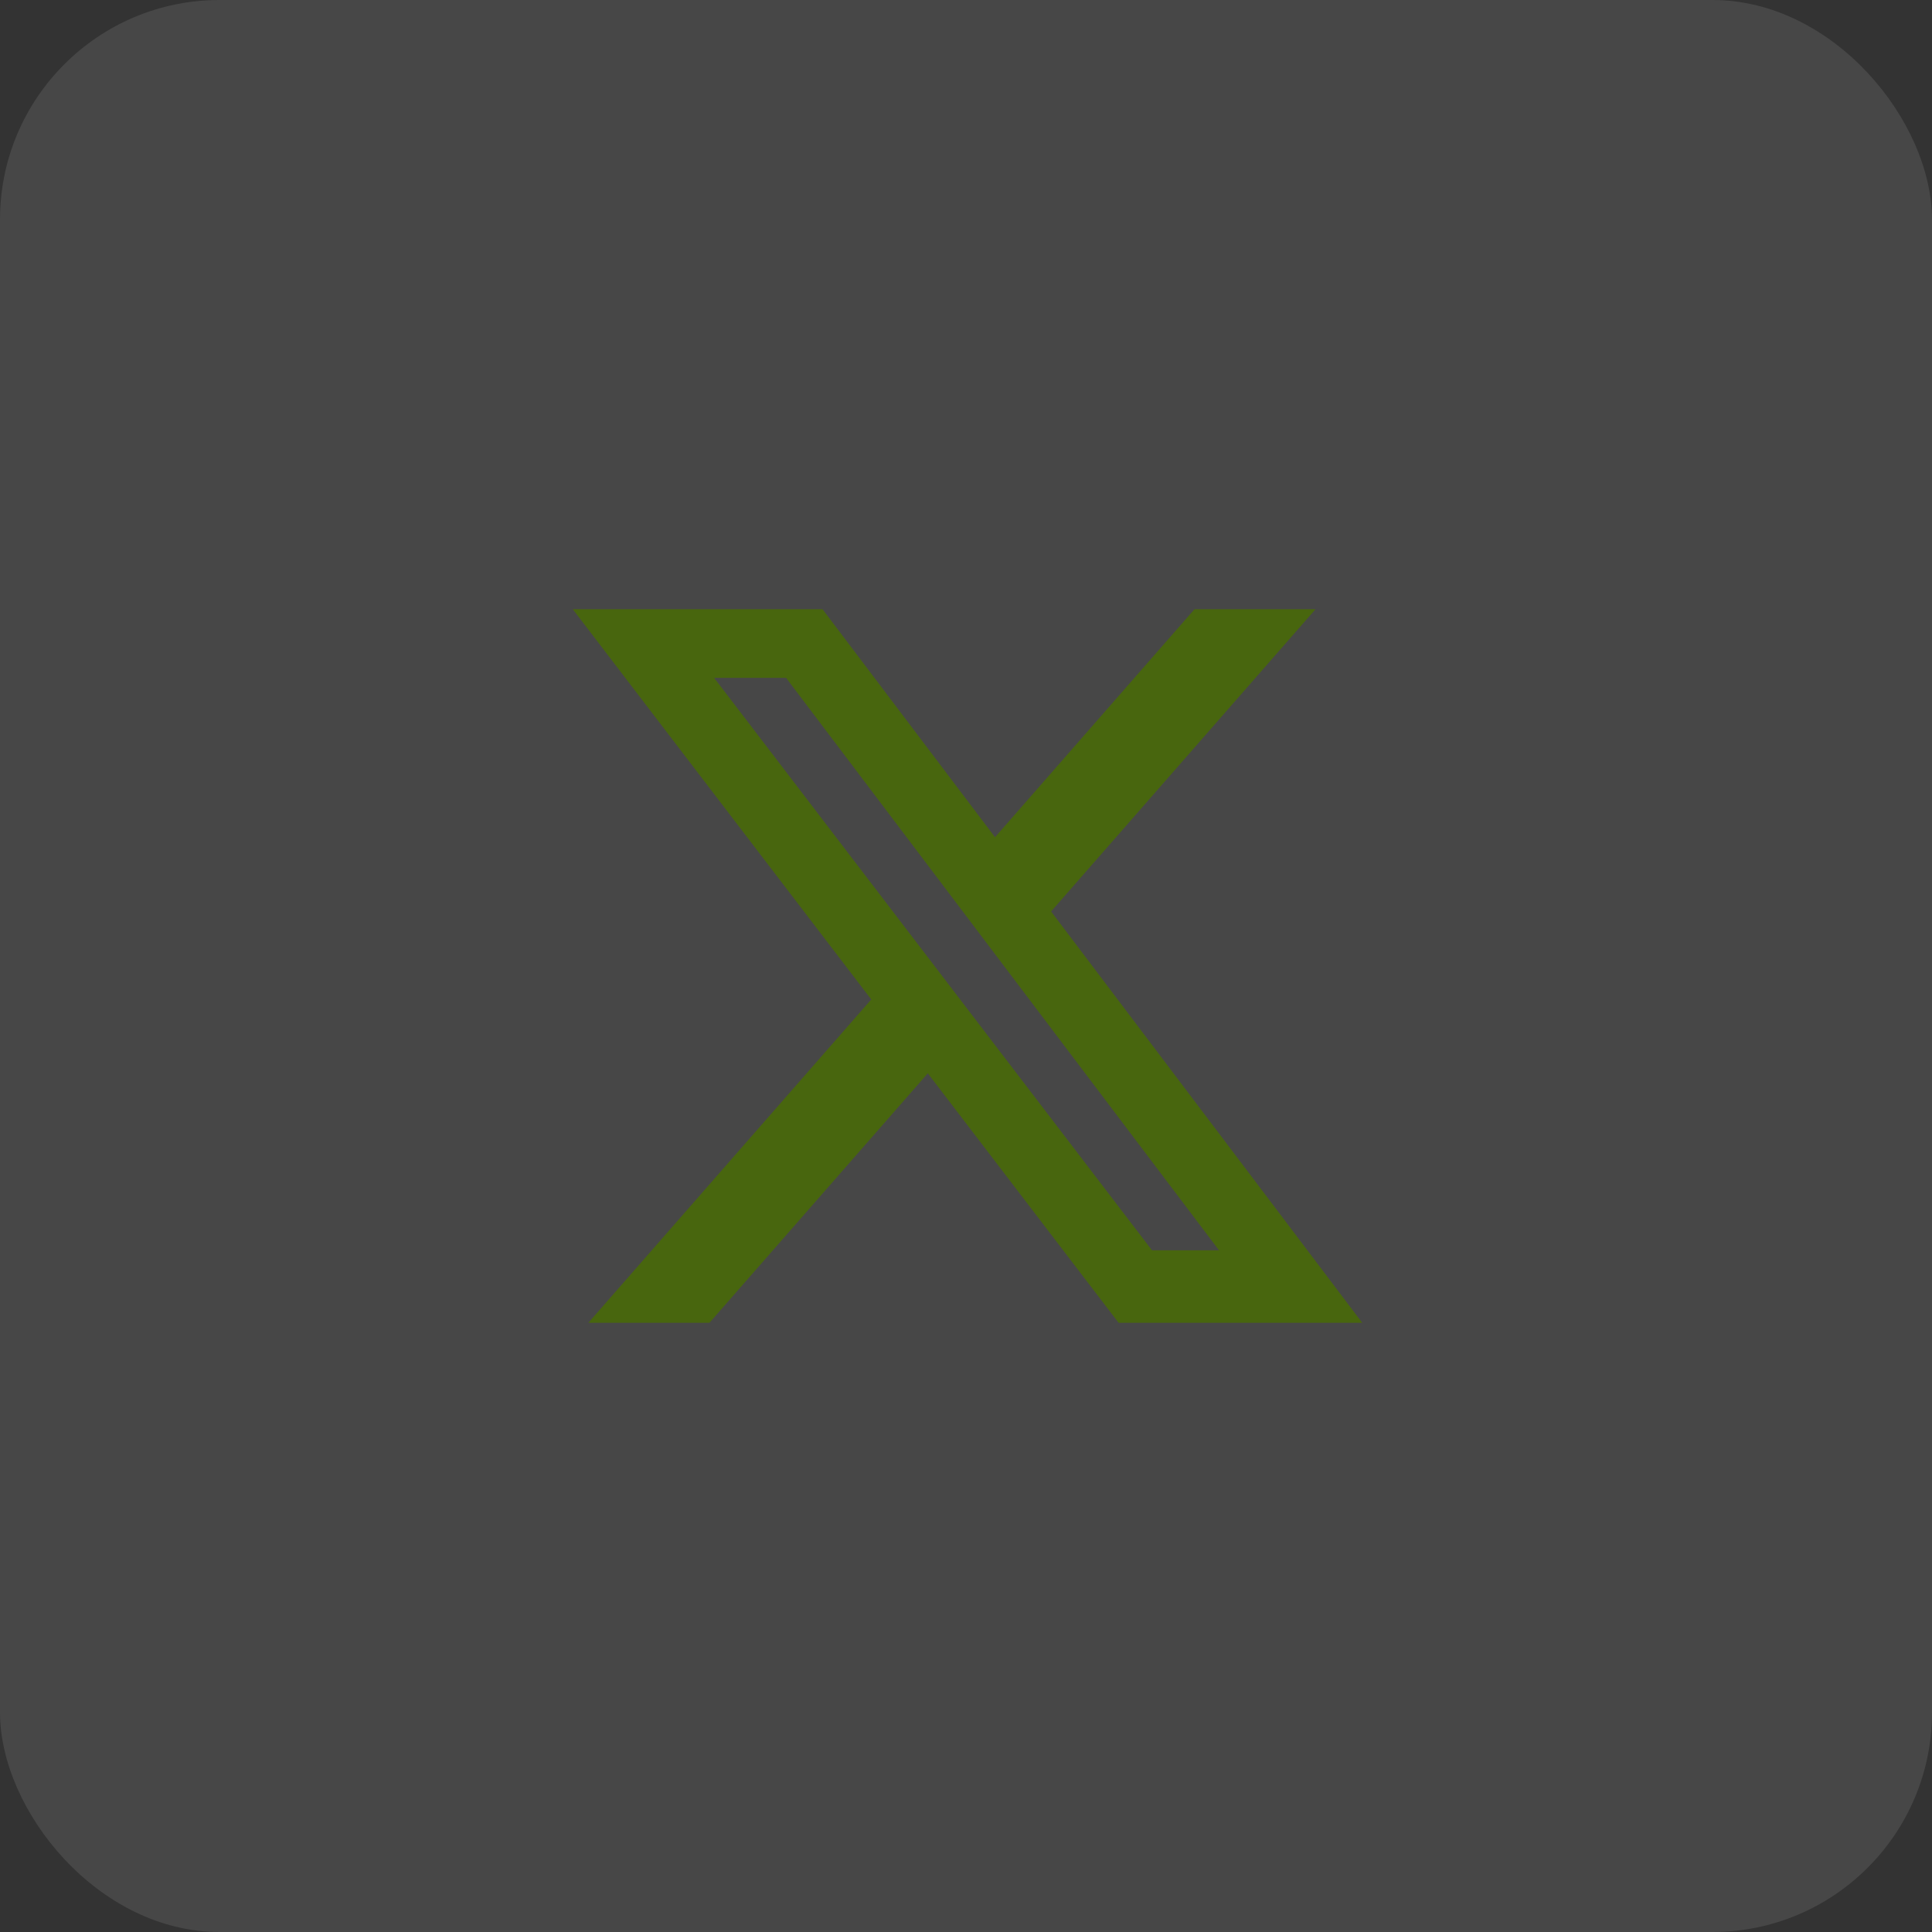 <svg width="44" height="44" viewBox="0 0 44 44" fill="none" xmlns="http://www.w3.org/2000/svg">
<rect x="0" y="0" width="44" height="44" fill="#333333" stroke="none"/>
<rect width="44" height="44" rx="5" fill="white" fill-opacity="0.1"/>
<path d="M27.203 13.875H29.96L23.938 20.758L31.023 30.125H25.475L21.13 24.444L16.158 30.125H13.4L19.842 22.762L13.045 13.875H18.733L22.661 19.067L27.203 13.875ZM26.236 28.475H27.763L17.903 15.438H16.264L26.236 28.475Z" fill="#48660E"/>
</svg>
